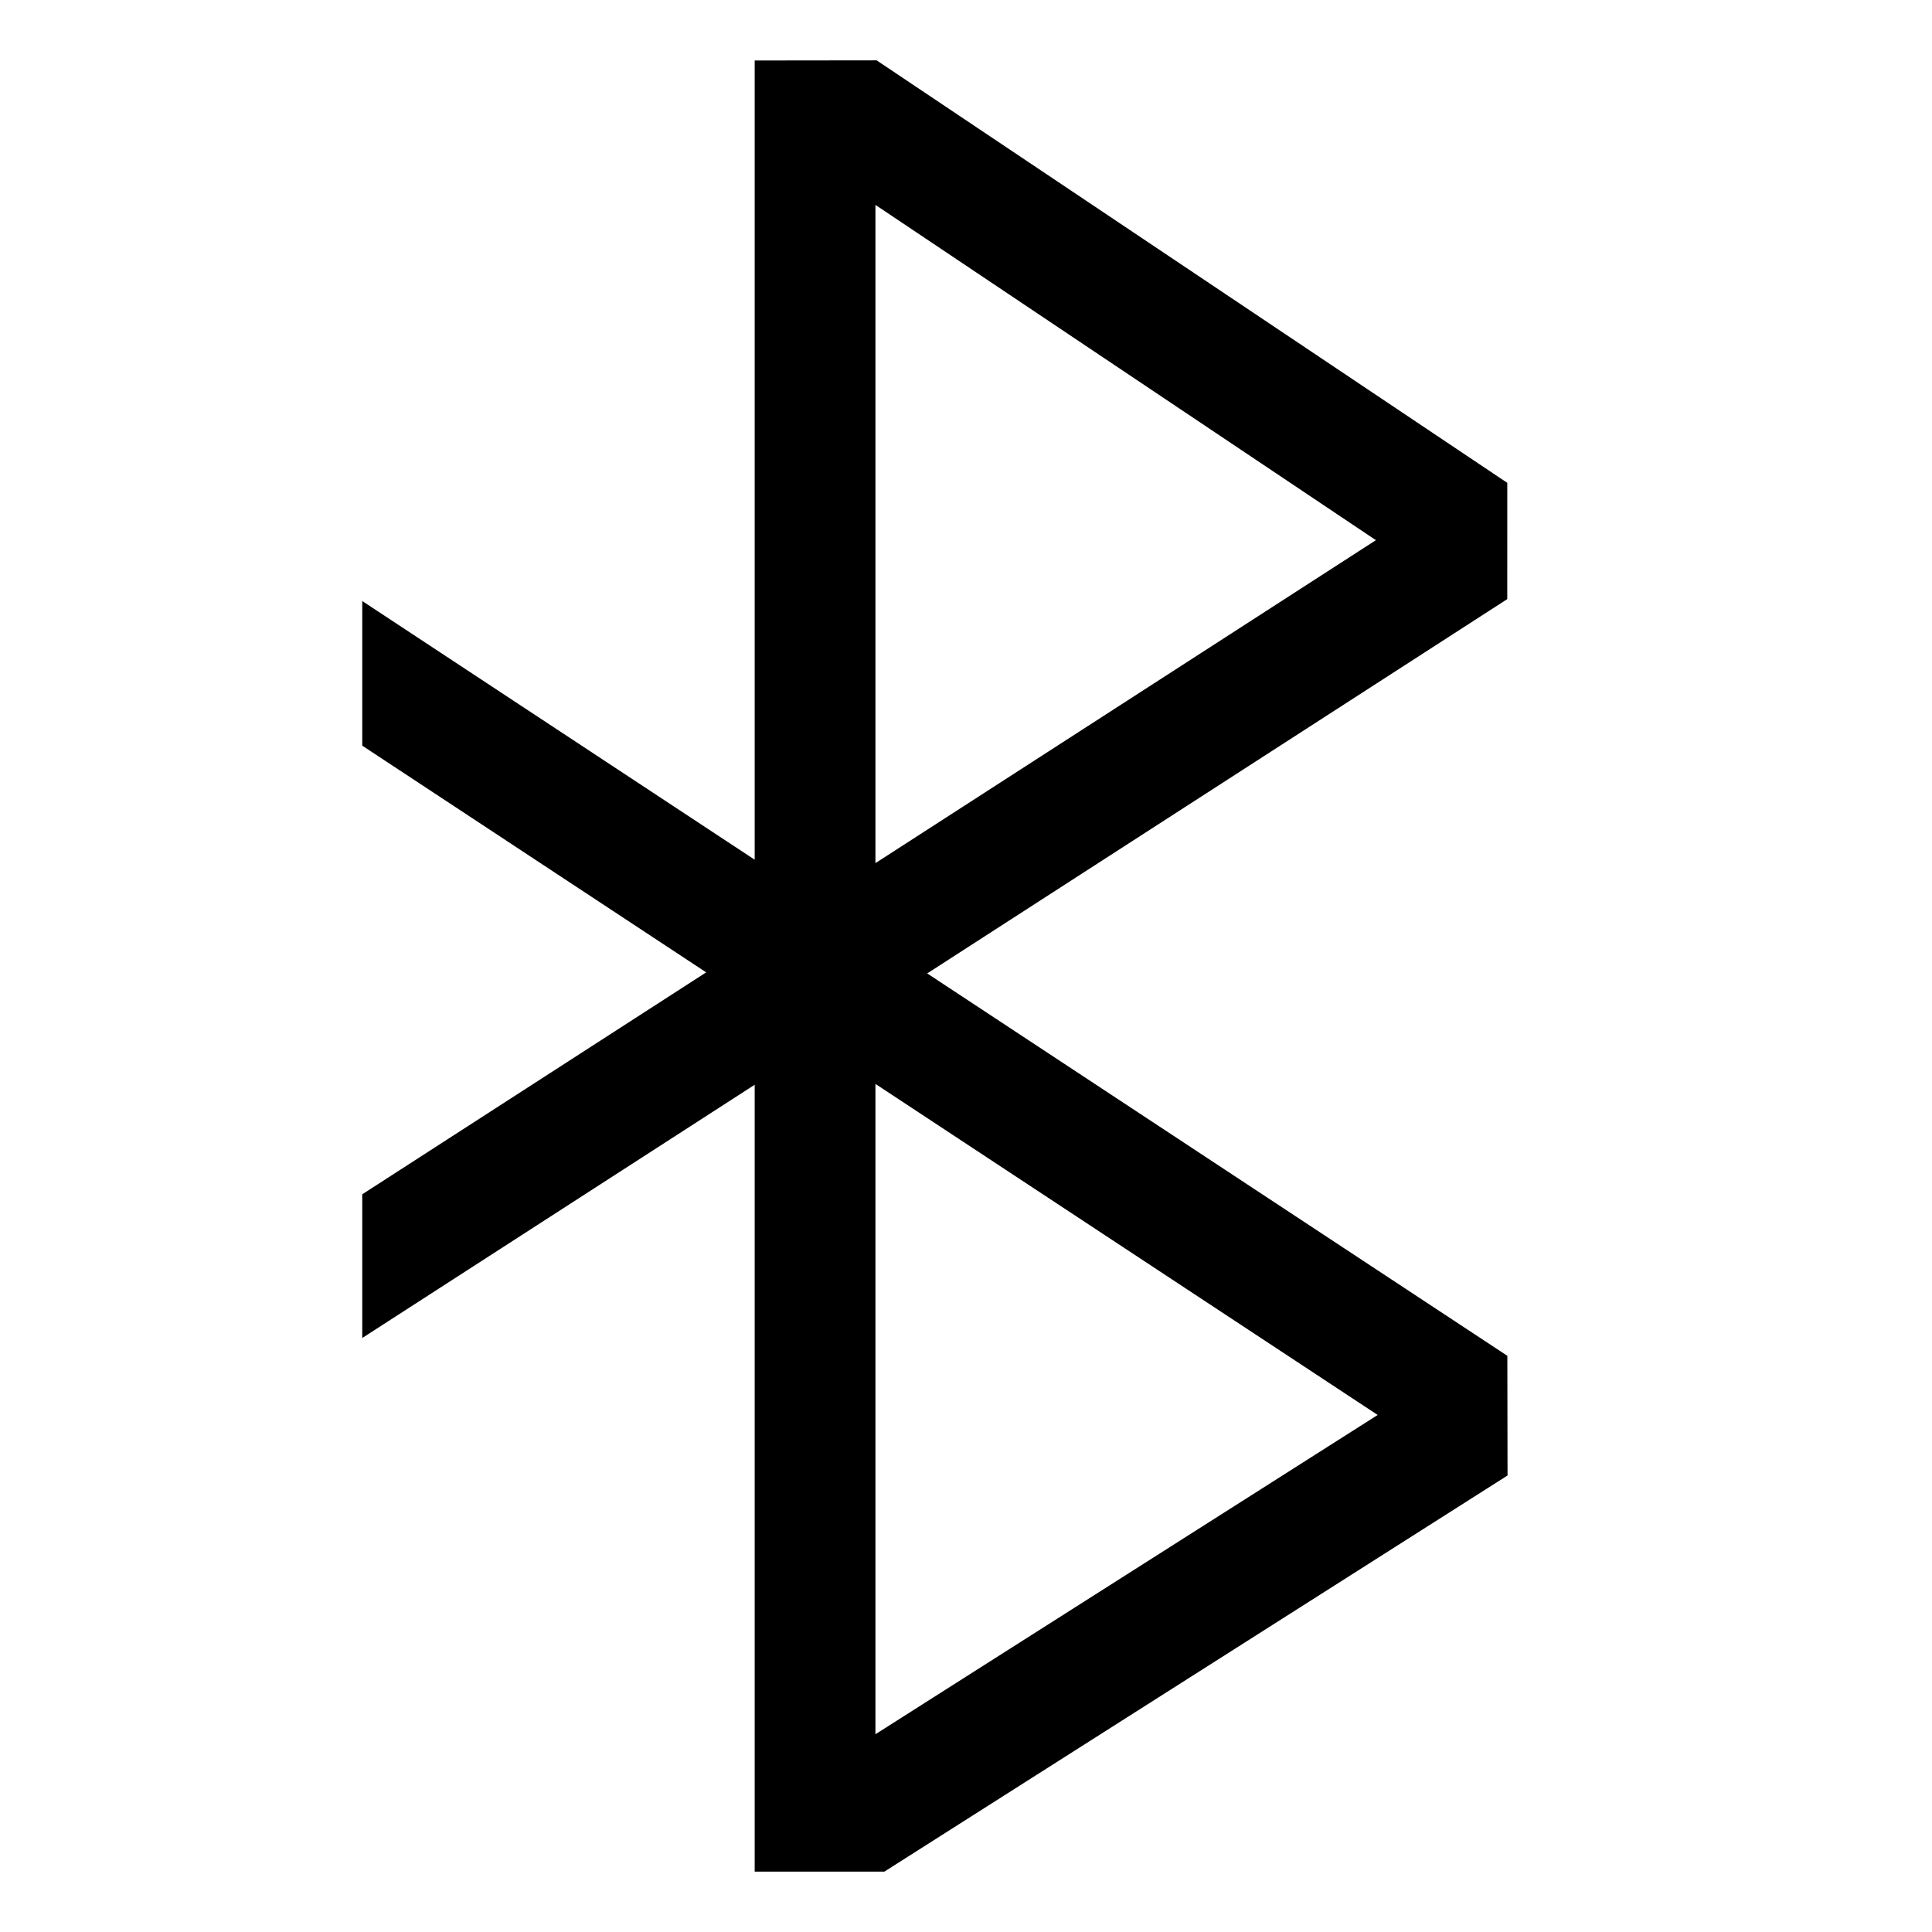 <svg xmlns="http://www.w3.org/2000/svg" viewBox="0 0 512 512">
  <defs>
    <style>
      .a {
        fill: currentColor;
      }
    </style>
  </defs>
  <title>bluetooth</title>
  <path class="a" d="M399.463,359.306,245.721,257.968l153.72-99.197.007-30.809L232.316,15.994,200,16.032V227.831L96,159.28v38.327l91.144,60.077L96,316.5v38.084l104-67.112V496h34.373l165.14-104.98ZM232,54.3l132.627,88.852L232,228.737Zm0,405.29V287.25l133.098,87.731Z"/>
</svg>
